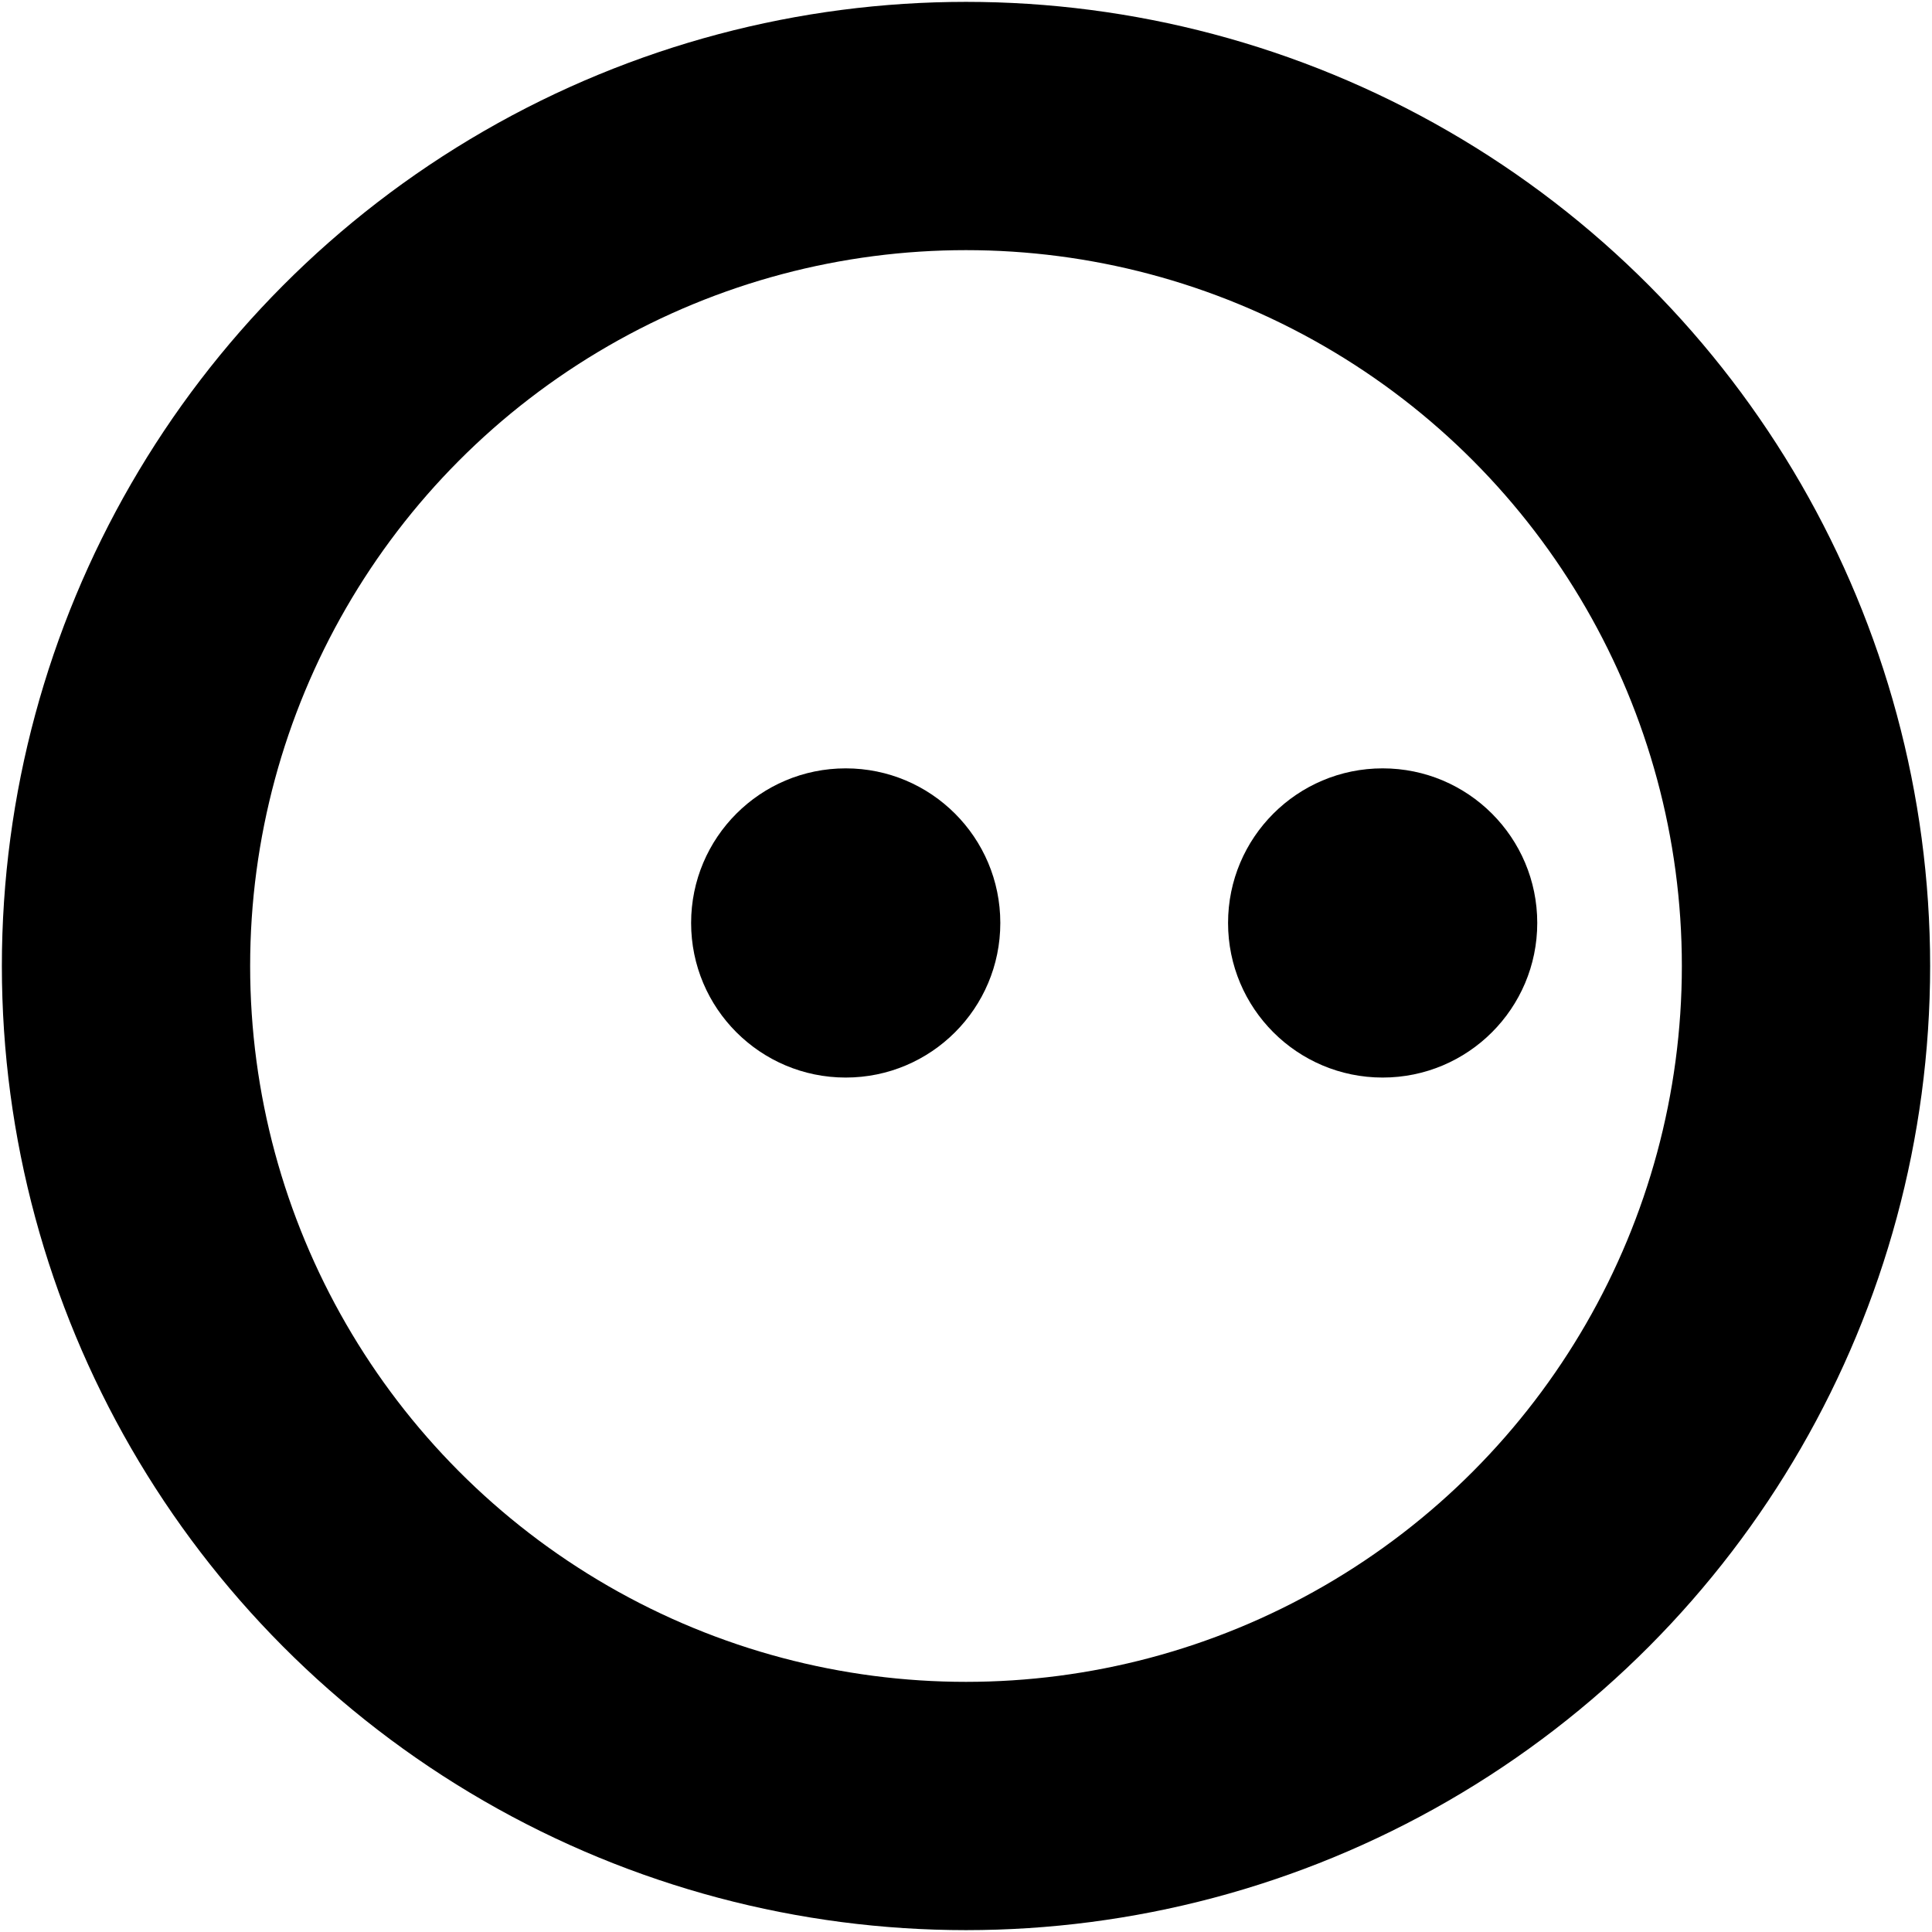 <?xml version="1.0" encoding="utf-8"?>
<!-- Generator: Adobe Illustrator 23.0.4, SVG Export Plug-In . SVG Version: 6.00 Build 0)  -->
<svg version="1.1" id="Layer_1" xmlns="http://www.w3.org/2000/svg" xmlns:xlink="http://www.w3.org/1999/xlink" x="0px" y="0px"
	 viewBox="0 0 500 500" style="enable-background:new 0 0 500 500;" xml:space="preserve">
<style type="text/css">
	.st0{fill:none;stroke:#000000;stroke-width:64.254;stroke-linejoin:round;stroke-miterlimit:10;}
</style>
<g>
	<circle class="st0" cx="250" cy="250" r="217.39"/>
	<circle cx="357.83" cy="238.86" r="40.01"/>
	<circle cx="218.87" cy="238.86" r="40.01"/>
</g>
</svg>
